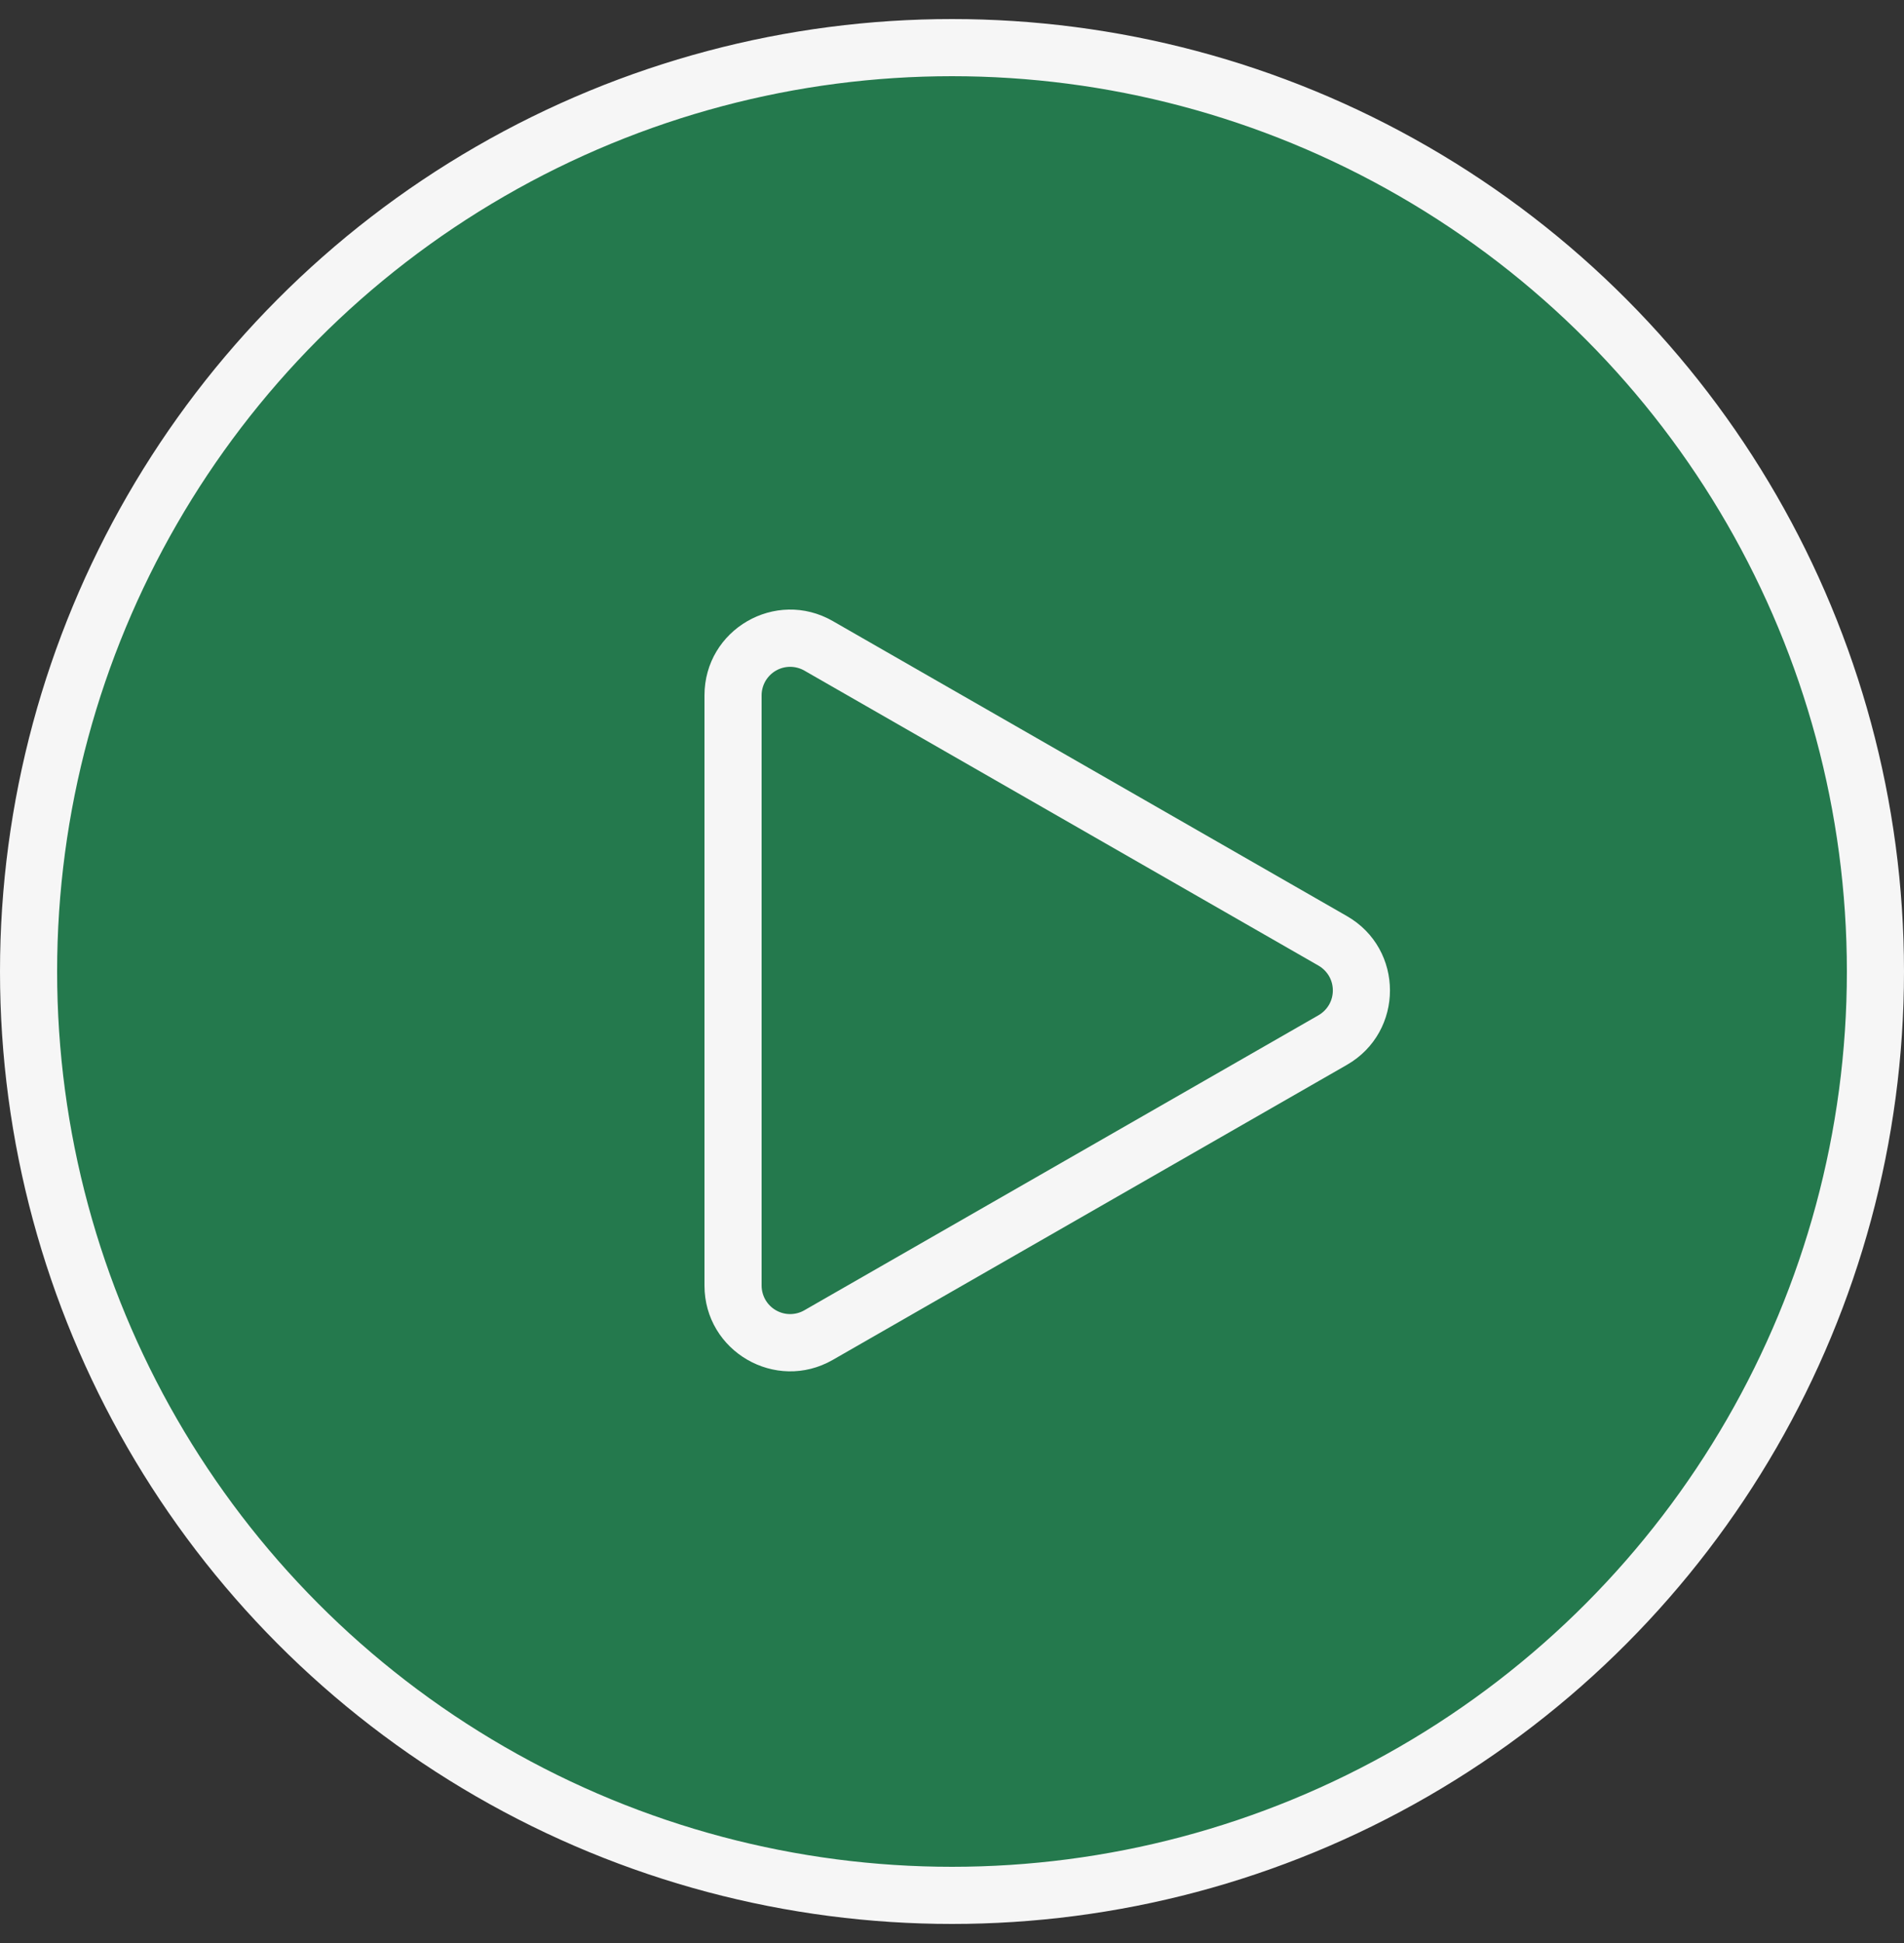 <svg width="50" height="51" viewBox="0 0 50 51" fill="none" xmlns="http://www.w3.org/2000/svg">
<rect x="0" y="0" width="50" height="51" fill="#333333" stroke="none"/>
<circle cx="25" cy="25.5" r="24.25" fill="#24794D" stroke="#F6F6F6" stroke-width="1.5"/>
<path d="M21.87 16.302C20.37 15.441 18.5 16.523 18.5 18.253V33.742C18.5 35.471 20.37 36.554 21.87 35.694L35.371 27.95C36.878 27.084 36.878 24.91 35.371 24.046L21.87 16.302ZM20 18.253C20 18.121 20.035 17.992 20.1 17.878C20.166 17.765 20.26 17.67 20.374 17.604C20.488 17.538 20.617 17.503 20.748 17.503C20.88 17.503 21.009 17.537 21.123 17.602L34.625 25.346C34.739 25.412 34.834 25.507 34.901 25.621C34.967 25.735 35.001 25.865 35.001 25.997C35.001 26.129 34.967 26.259 34.901 26.373C34.834 26.487 34.739 26.582 34.625 26.648L21.123 34.392C21.009 34.458 20.88 34.492 20.748 34.492C20.617 34.492 20.488 34.457 20.374 34.391C20.26 34.325 20.166 34.231 20.1 34.117C20.035 34.003 20 33.874 20 33.742V18.253Z" fill="#F6F6F6"/>
</svg>
